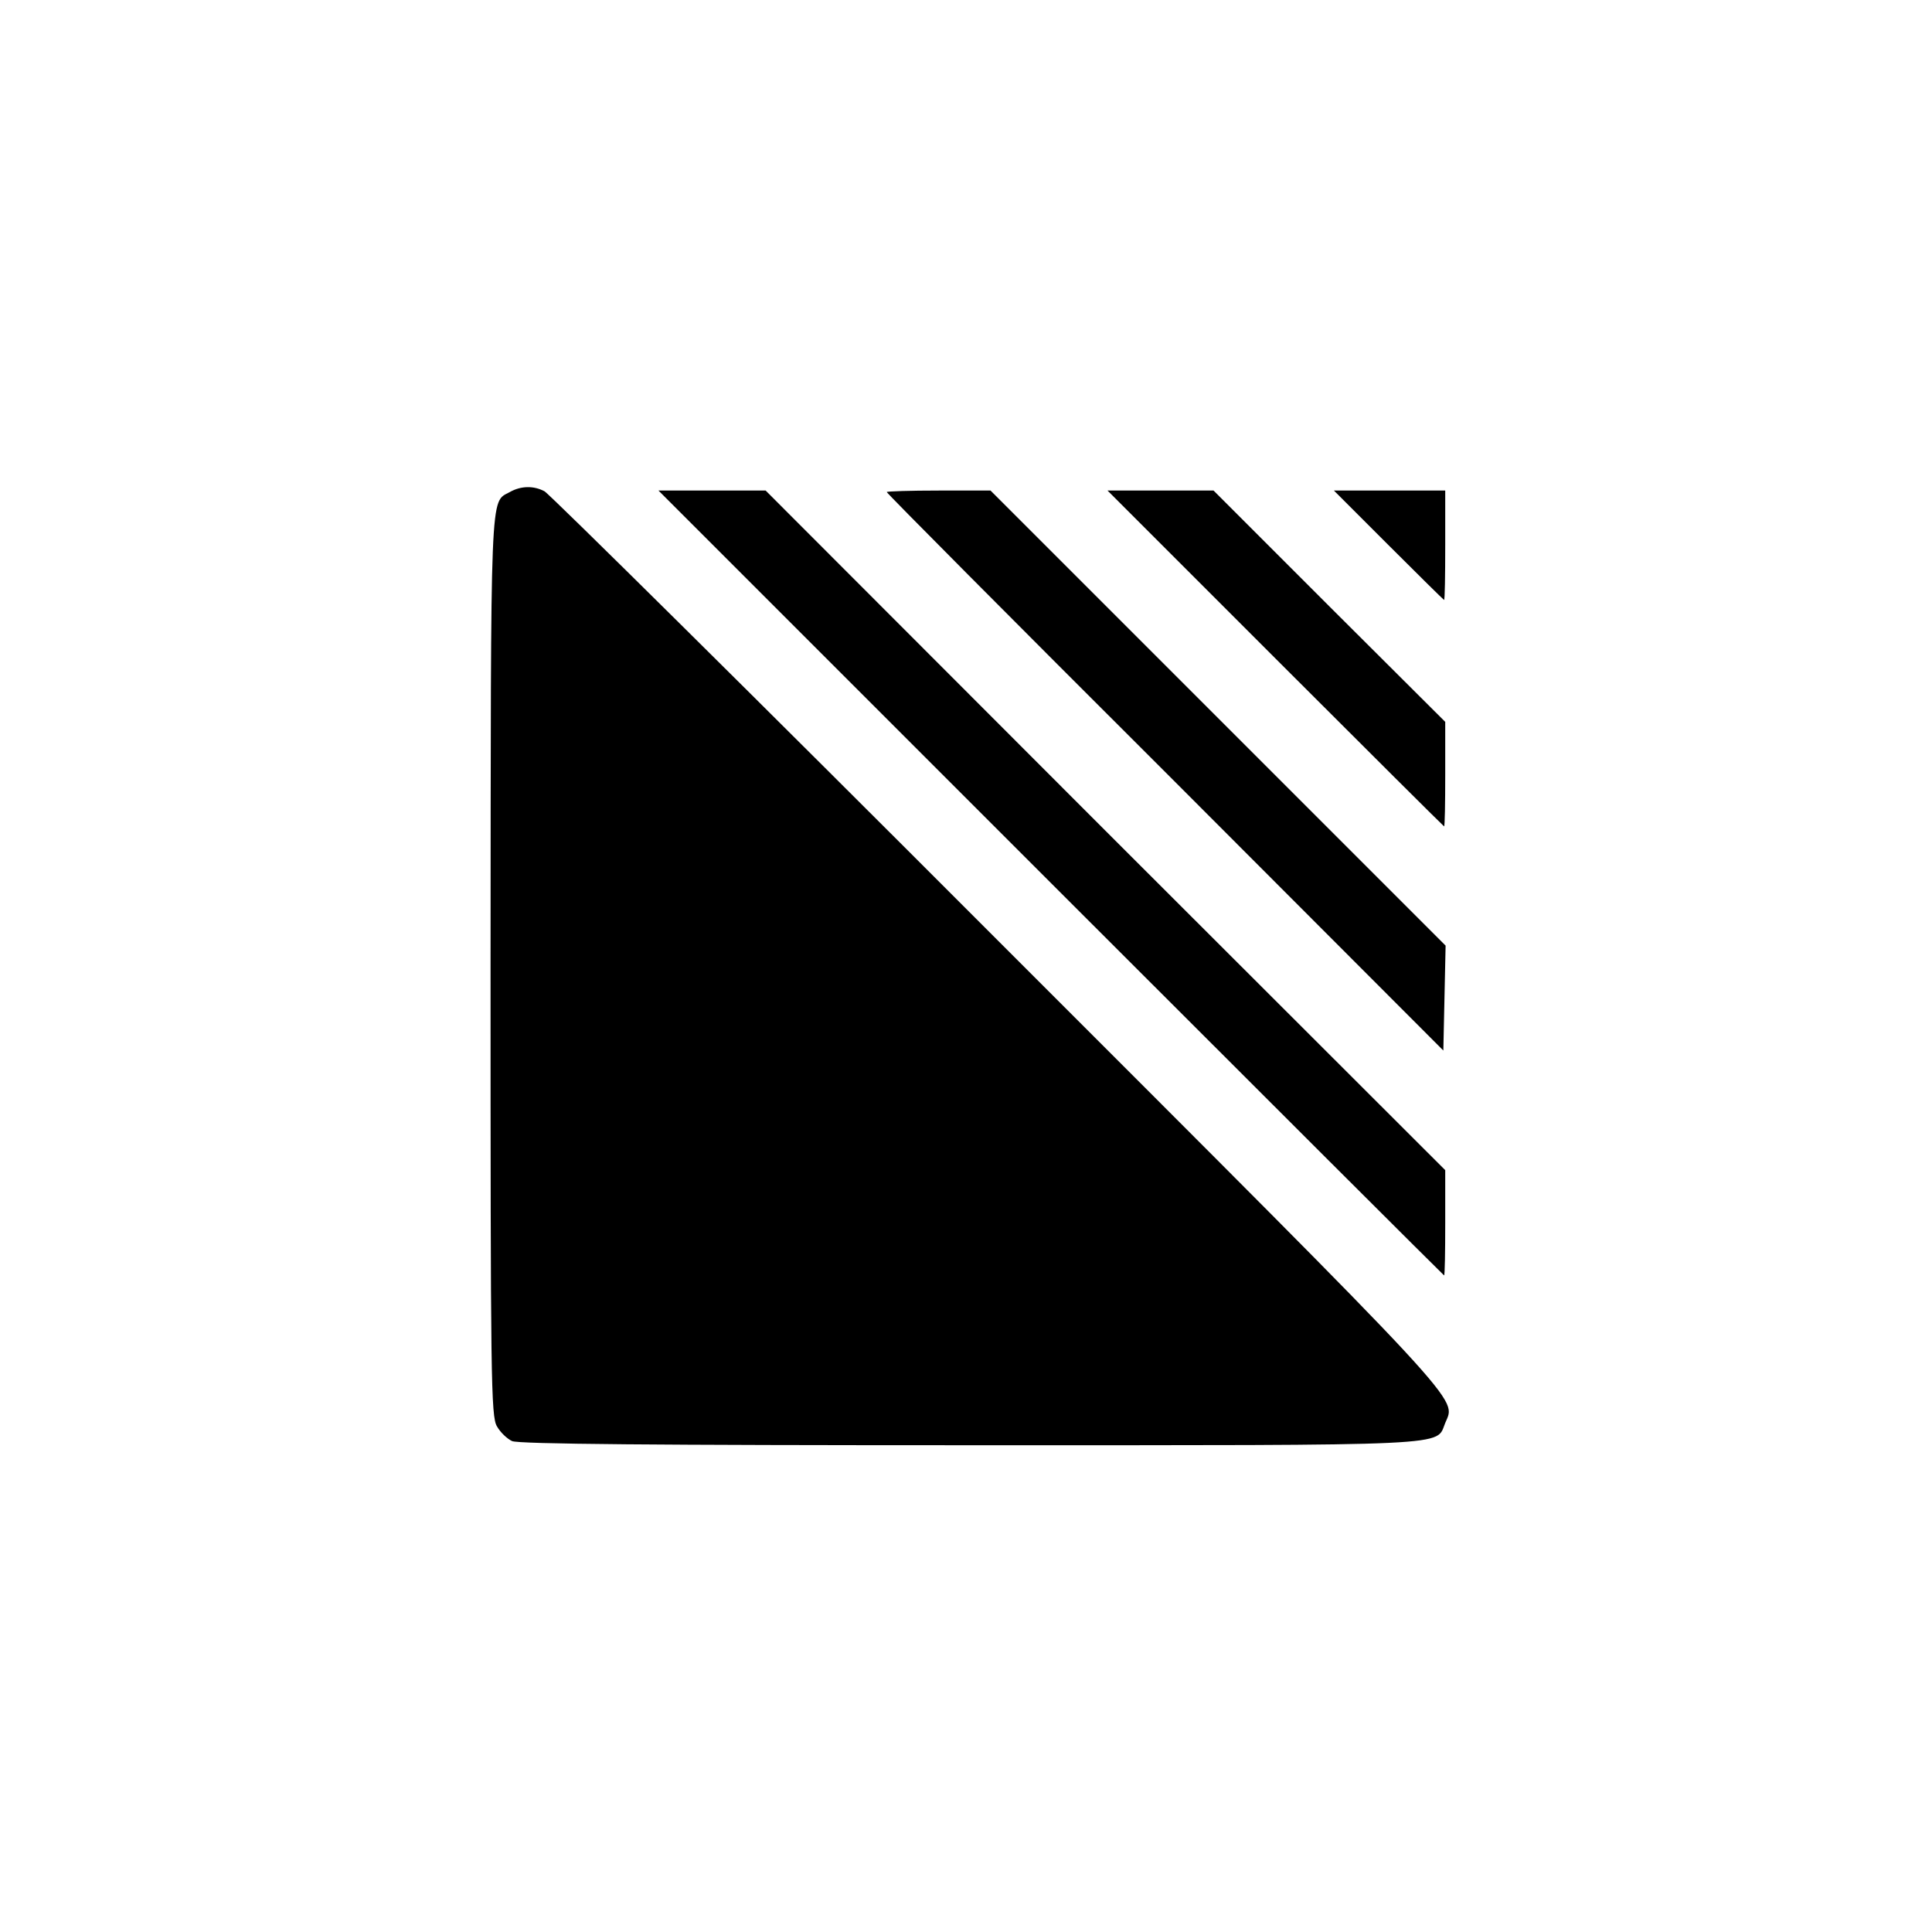 <?xml version="1.0" encoding="UTF-8" standalone="no"?>
<!DOCTYPE svg PUBLIC "-//W3C//DTD SVG 20010904//EN" "http://www.w3.org/TR/2001/REC-SVG-20010904/DTD/svg10.dtd">
<svg version="1.0" xmlns="http://www.w3.org/2000/svg" width="512pt" height="512pt" viewBox="0 0 512 512" preserveAspectRatio="xMidYMid meet">
<g transform="translate(0,512) scale(0.1,-0.1)" fill="#000000" stroke="none">
<path d="M1351 3816 c-53 -29 -50 27 -51 -1254 0 -1096 1 -1196 17 -1222 9 -16 27 -33 40 -39 17 -8 380 -11 1214 -11 1304 0 1233 -3 1259 59 28 69 76 17 -1184 1277 -649 650 -1191 1186 -1203 1192 -28 15 -62 15 -92 -2z"/>
<path d="M2785 2780 c572 -572 1041 -1040 1042 -1040 2 0 3 63 3 139 l0 140 -901 900 -900 901 -142 0 -142 0 1040 -1040z"/>
<path d="M2350 3816 c0 -3 332 -337 738 -742 l737 -738 3 139 3 139 -603 603 -603 603 -137 0 c-76 0 -138 -2 -138 -4z"/>
<path d="M3380 3375 c245 -245 446 -445 447 -445 2 0 3 62 3 138 l0 139 -307 306 -307 307 -140 0 -141 0 445 -445z"/>
<path d="M3680 3675 c80 -80 146 -145 147 -145 2 0 3 65 3 145 l0 145 -147 0 -148 0 145 -145z"/>
</g>
</svg>